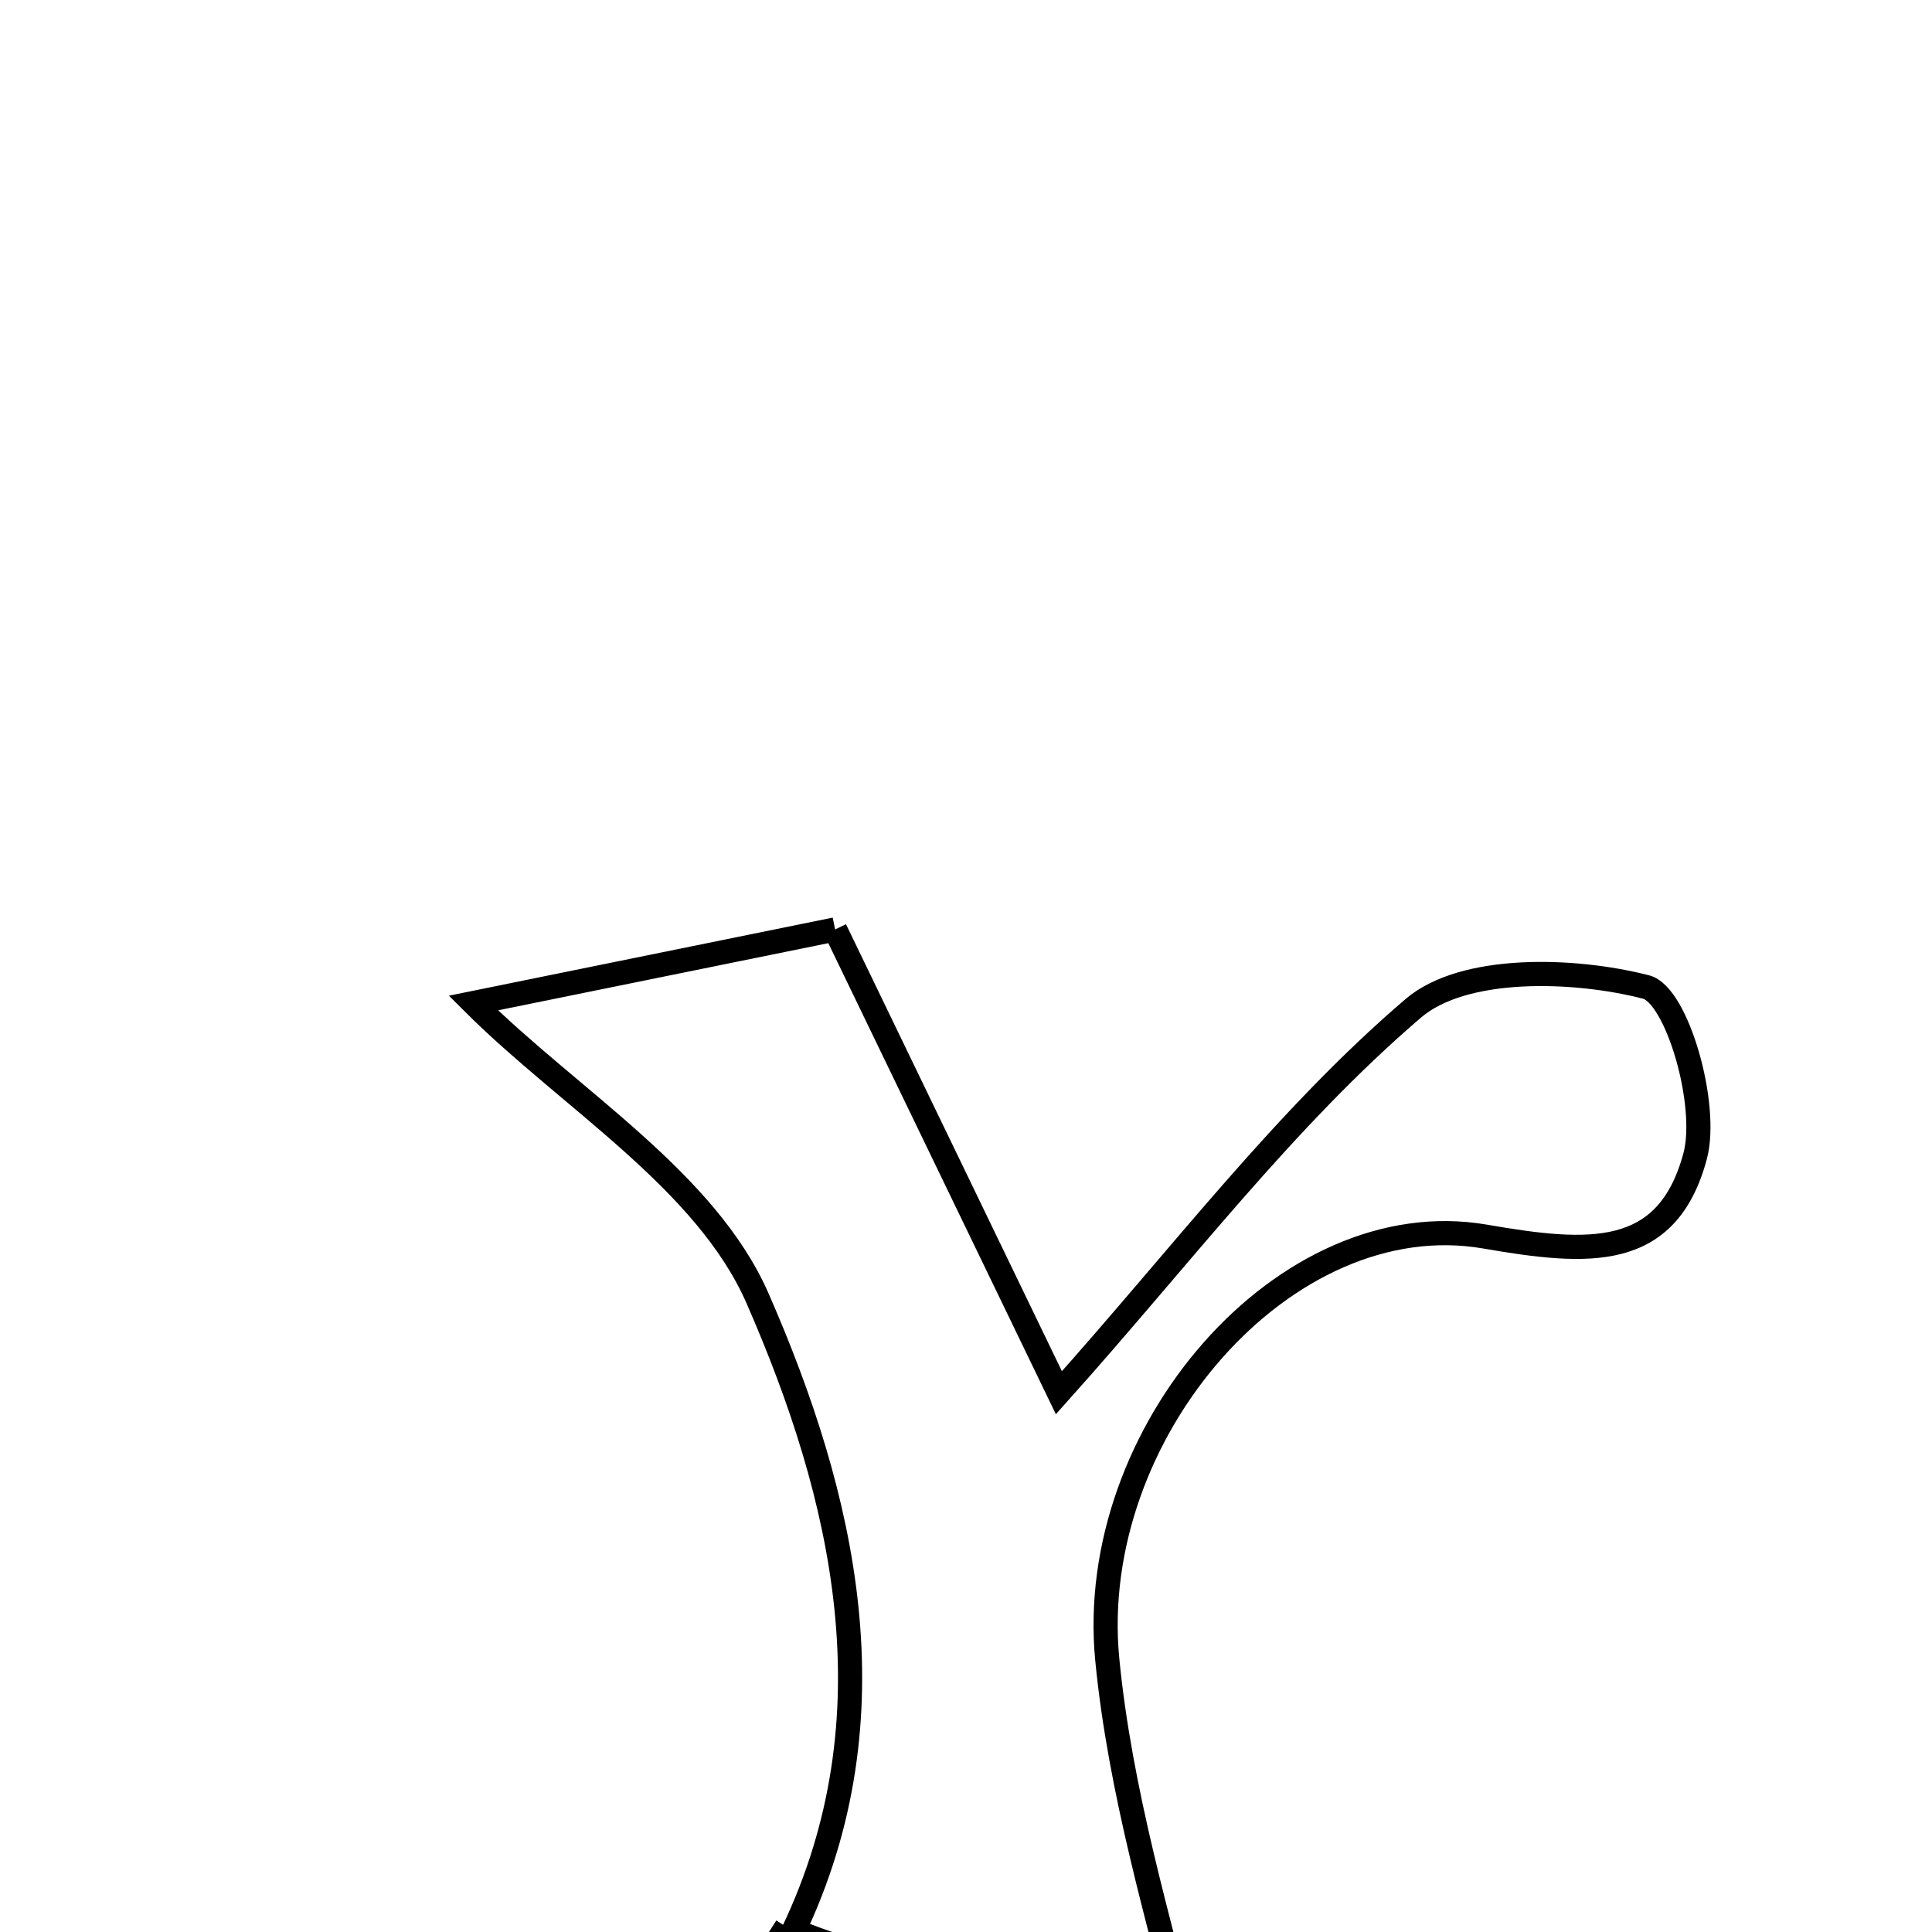 <svg xmlns="http://www.w3.org/2000/svg" viewBox="0.0 0.0 24.0 24.0" height="200px" width="200px"><path fill="none" stroke="black" stroke-width=".3" stroke-opacity="1.0"  filling="0" d="M10.374 11.546 C11.341 13.549 12.212 15.351 13.154 17.301 C14.673 15.605 15.964 13.887 17.557 12.525 C18.18 11.992 19.541 12.028 20.448 12.261 C20.831 12.359 21.229 13.726 21.057 14.364 C20.709 15.654 19.741 15.585 18.447 15.361 C15.969 14.934 13.481 17.797 13.755 20.616 C13.913 22.241 14.388 23.84 14.795 25.432 C15.026 26.338 15.407 27.206 15.791 28.289 C16.807 27.923 17.636 27.625 18.464 27.327 C18.559 27.449 18.654 27.573 18.749 27.696 C17.634 28.576 16.626 29.731 15.359 30.219 C14.709 30.471 13.177 29.77 12.789 29.081 C12.074 27.81 12.018 26.186 11.453 24.804 C11.271 24.36 10.352 24.218 9.77 23.938 C9.77 23.938 9.848 24.007 9.848 24.007 C11.138 21.309 10.481 18.578 9.412 16.132 C8.77 14.661 7.073 13.65 5.88 12.46 C7.008 12.23 8.579 11.911 10.374 11.546"></path>
<path fill="none" stroke="black" stroke-width=".3" stroke-opacity="1.0"  filling="0" d="M9.77 23.938 C8.554 25.817 7.422 27.76 6.073 29.538 C5.651 30.092 4.57 30.556 3.923 30.421 C3.172 30.266 2.567 29.407 1.897 28.854 C2.565 28.373 3.175 27.695 3.92 27.477 C4.435 27.327 5.136 27.811 6.378 28.213 C7.469 26.889 8.658 25.447 9.847 24.006 C9.848 24.007 9.77 23.938 9.77 23.938"></path></svg>